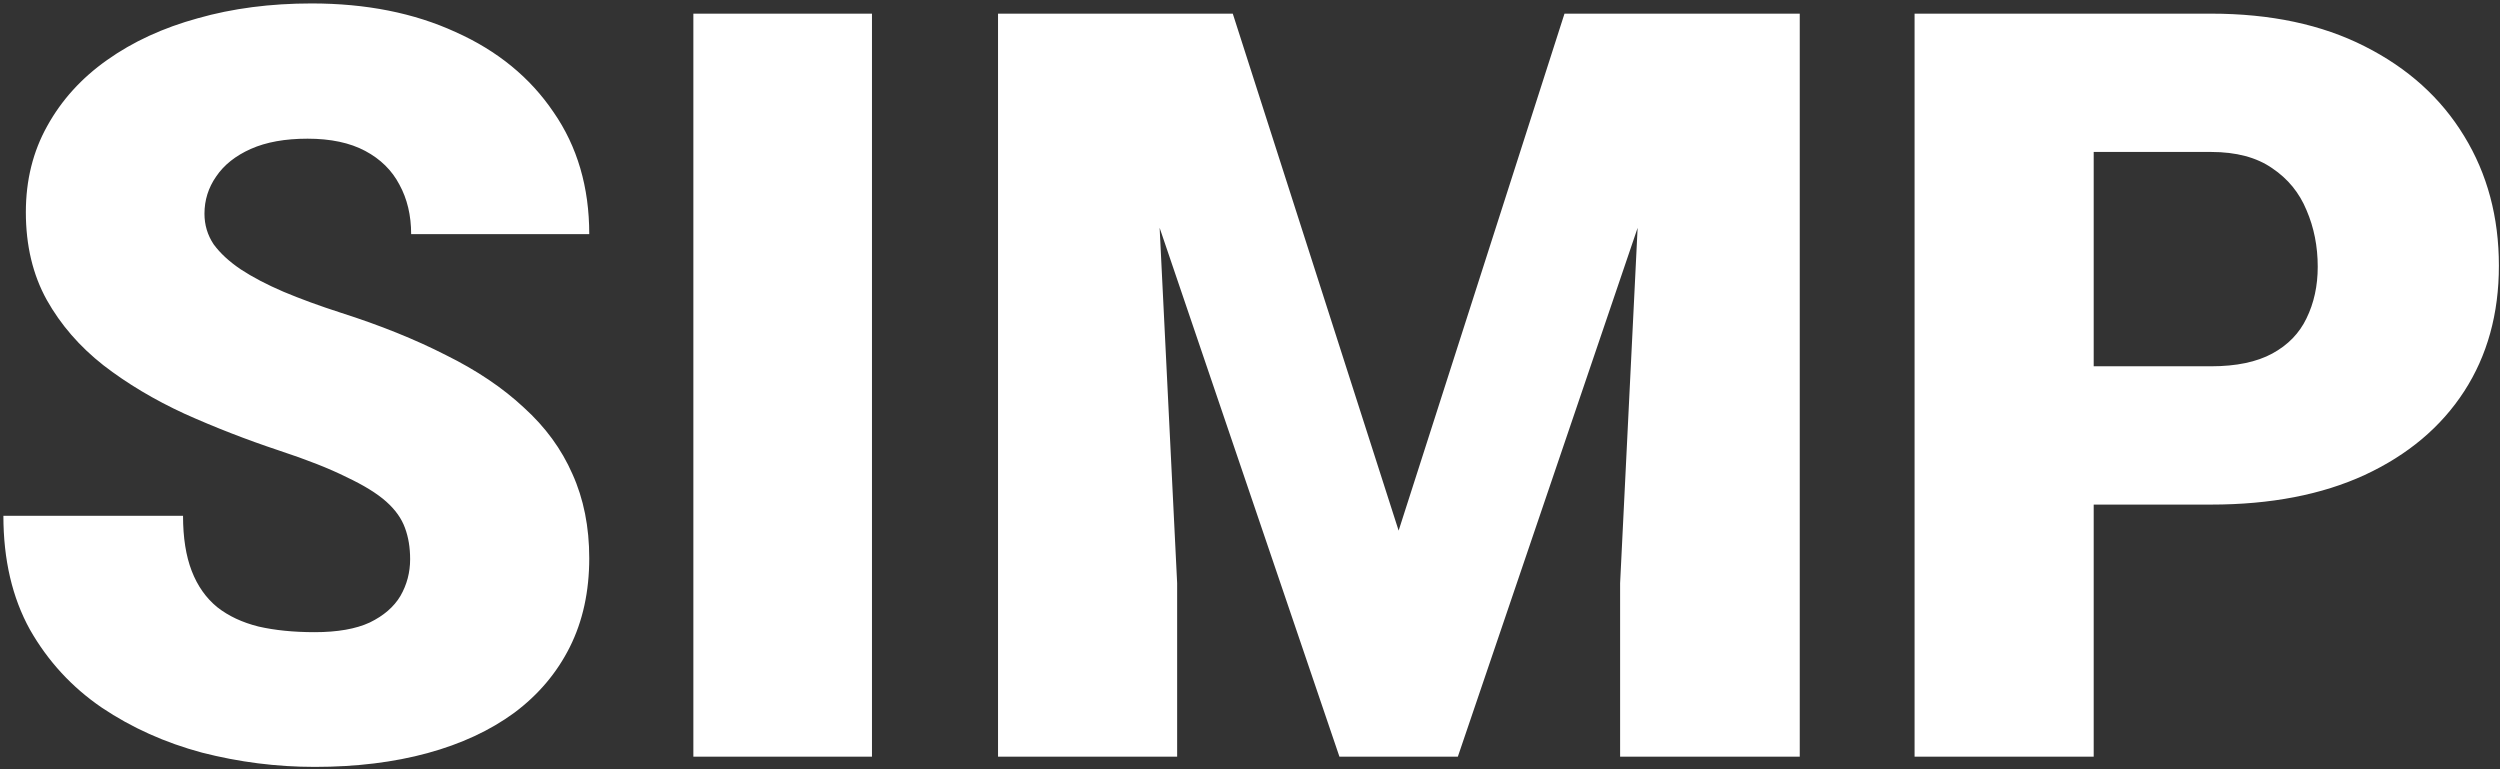 <svg width="598" height="184" viewBox="0 0 598 184" fill="none" xmlns="http://www.w3.org/2000/svg">
<rect x="0" y="0" width="598" height="184" fill="#333333" stroke="none"/>
<path d="M98.103 133.759C98.103 130.992 97.696 128.51 96.882 126.312C96.068 124.034 94.562 121.918 92.365 119.965C90.168 118.012 86.994 116.059 82.844 114.105C78.775 112.071 73.404 109.955 66.731 107.758C58.918 105.154 51.39 102.224 44.148 98.969C36.905 95.632 30.435 91.767 24.738 87.372C19.042 82.896 14.525 77.688 11.188 71.747C7.852 65.725 6.184 58.726 6.184 50.751C6.184 43.101 7.893 36.225 11.31 30.121C14.729 23.936 19.489 18.687 25.593 14.374C31.778 9.979 39.02 6.643 47.321 4.364C55.622 2.004 64.696 0.824 74.543 0.824C87.564 0.824 99.038 3.103 108.967 7.66C118.977 12.136 126.789 18.524 132.404 26.825C138.101 35.045 140.949 44.77 140.949 56H98.347C98.347 51.524 97.411 47.577 95.539 44.159C93.749 40.741 91.022 38.056 87.36 36.102C83.698 34.149 79.1 33.173 73.566 33.173C68.195 33.173 63.679 33.987 60.017 35.614C56.355 37.242 53.588 39.439 51.716 42.206C49.844 44.892 48.908 47.862 48.908 51.117C48.908 53.803 49.641 56.244 51.105 58.441C52.652 60.557 54.808 62.551 57.575 64.423C60.423 66.295 63.842 68.085 67.829 69.794C71.898 71.503 76.455 73.171 81.501 74.799C90.941 77.81 99.323 81.187 106.647 84.931C114.053 88.593 120.279 92.784 125.324 97.504C130.451 102.143 134.317 107.432 136.921 113.373C139.606 119.314 140.949 126.028 140.949 133.515C140.949 141.49 139.403 148.57 136.311 154.755C133.218 160.94 128.783 166.189 123.005 170.502C117.227 174.734 110.31 177.948 102.253 180.146C94.196 182.343 85.204 183.441 75.275 183.441C66.161 183.441 57.168 182.302 48.298 180.023C39.509 177.663 31.534 174.083 24.372 169.281C17.211 164.398 11.473 158.173 7.16 150.604C2.928 142.955 0.812 133.881 0.812 123.383H43.781C43.781 128.591 44.473 132.986 45.856 136.566C47.24 140.147 49.274 143.036 51.96 145.233C54.645 147.349 57.941 148.896 61.848 149.872C65.754 150.767 70.23 151.215 75.275 151.215C80.728 151.215 85.122 150.442 88.459 148.896C91.796 147.268 94.237 145.152 95.783 142.548C97.329 139.862 98.103 136.933 98.103 133.759ZM208.576 3.266V181H165.852V3.266H208.576ZM259.968 3.266H294.88L334.553 126.923L374.226 3.266H409.138L348.713 181H320.393L259.968 3.266ZM238.728 3.266H274.86L281.574 139.496V181H238.728V3.266ZM394.245 3.266H430.5V181H387.531V139.496L394.245 3.266ZM528.889 120.697H484.699V87.616H528.889C534.911 87.616 539.794 86.599 543.537 84.564C547.281 82.53 550.007 79.722 551.716 76.142C553.506 72.48 554.401 68.37 554.401 63.812C554.401 58.93 553.506 54.413 551.716 50.263C550.007 46.112 547.281 42.776 543.537 40.253C539.794 37.649 534.911 36.347 528.889 36.347H500.812V181H457.966V3.266H528.889C543.13 3.266 555.378 5.87 565.632 11.078C575.967 16.287 583.902 23.448 589.436 32.562C594.969 41.596 597.736 51.931 597.736 63.568C597.736 75.043 594.969 85.053 589.436 93.598C583.902 102.143 575.967 108.816 565.632 113.617C555.378 118.337 543.13 120.697 528.889 120.697Z" fill="white"/>
</svg>

